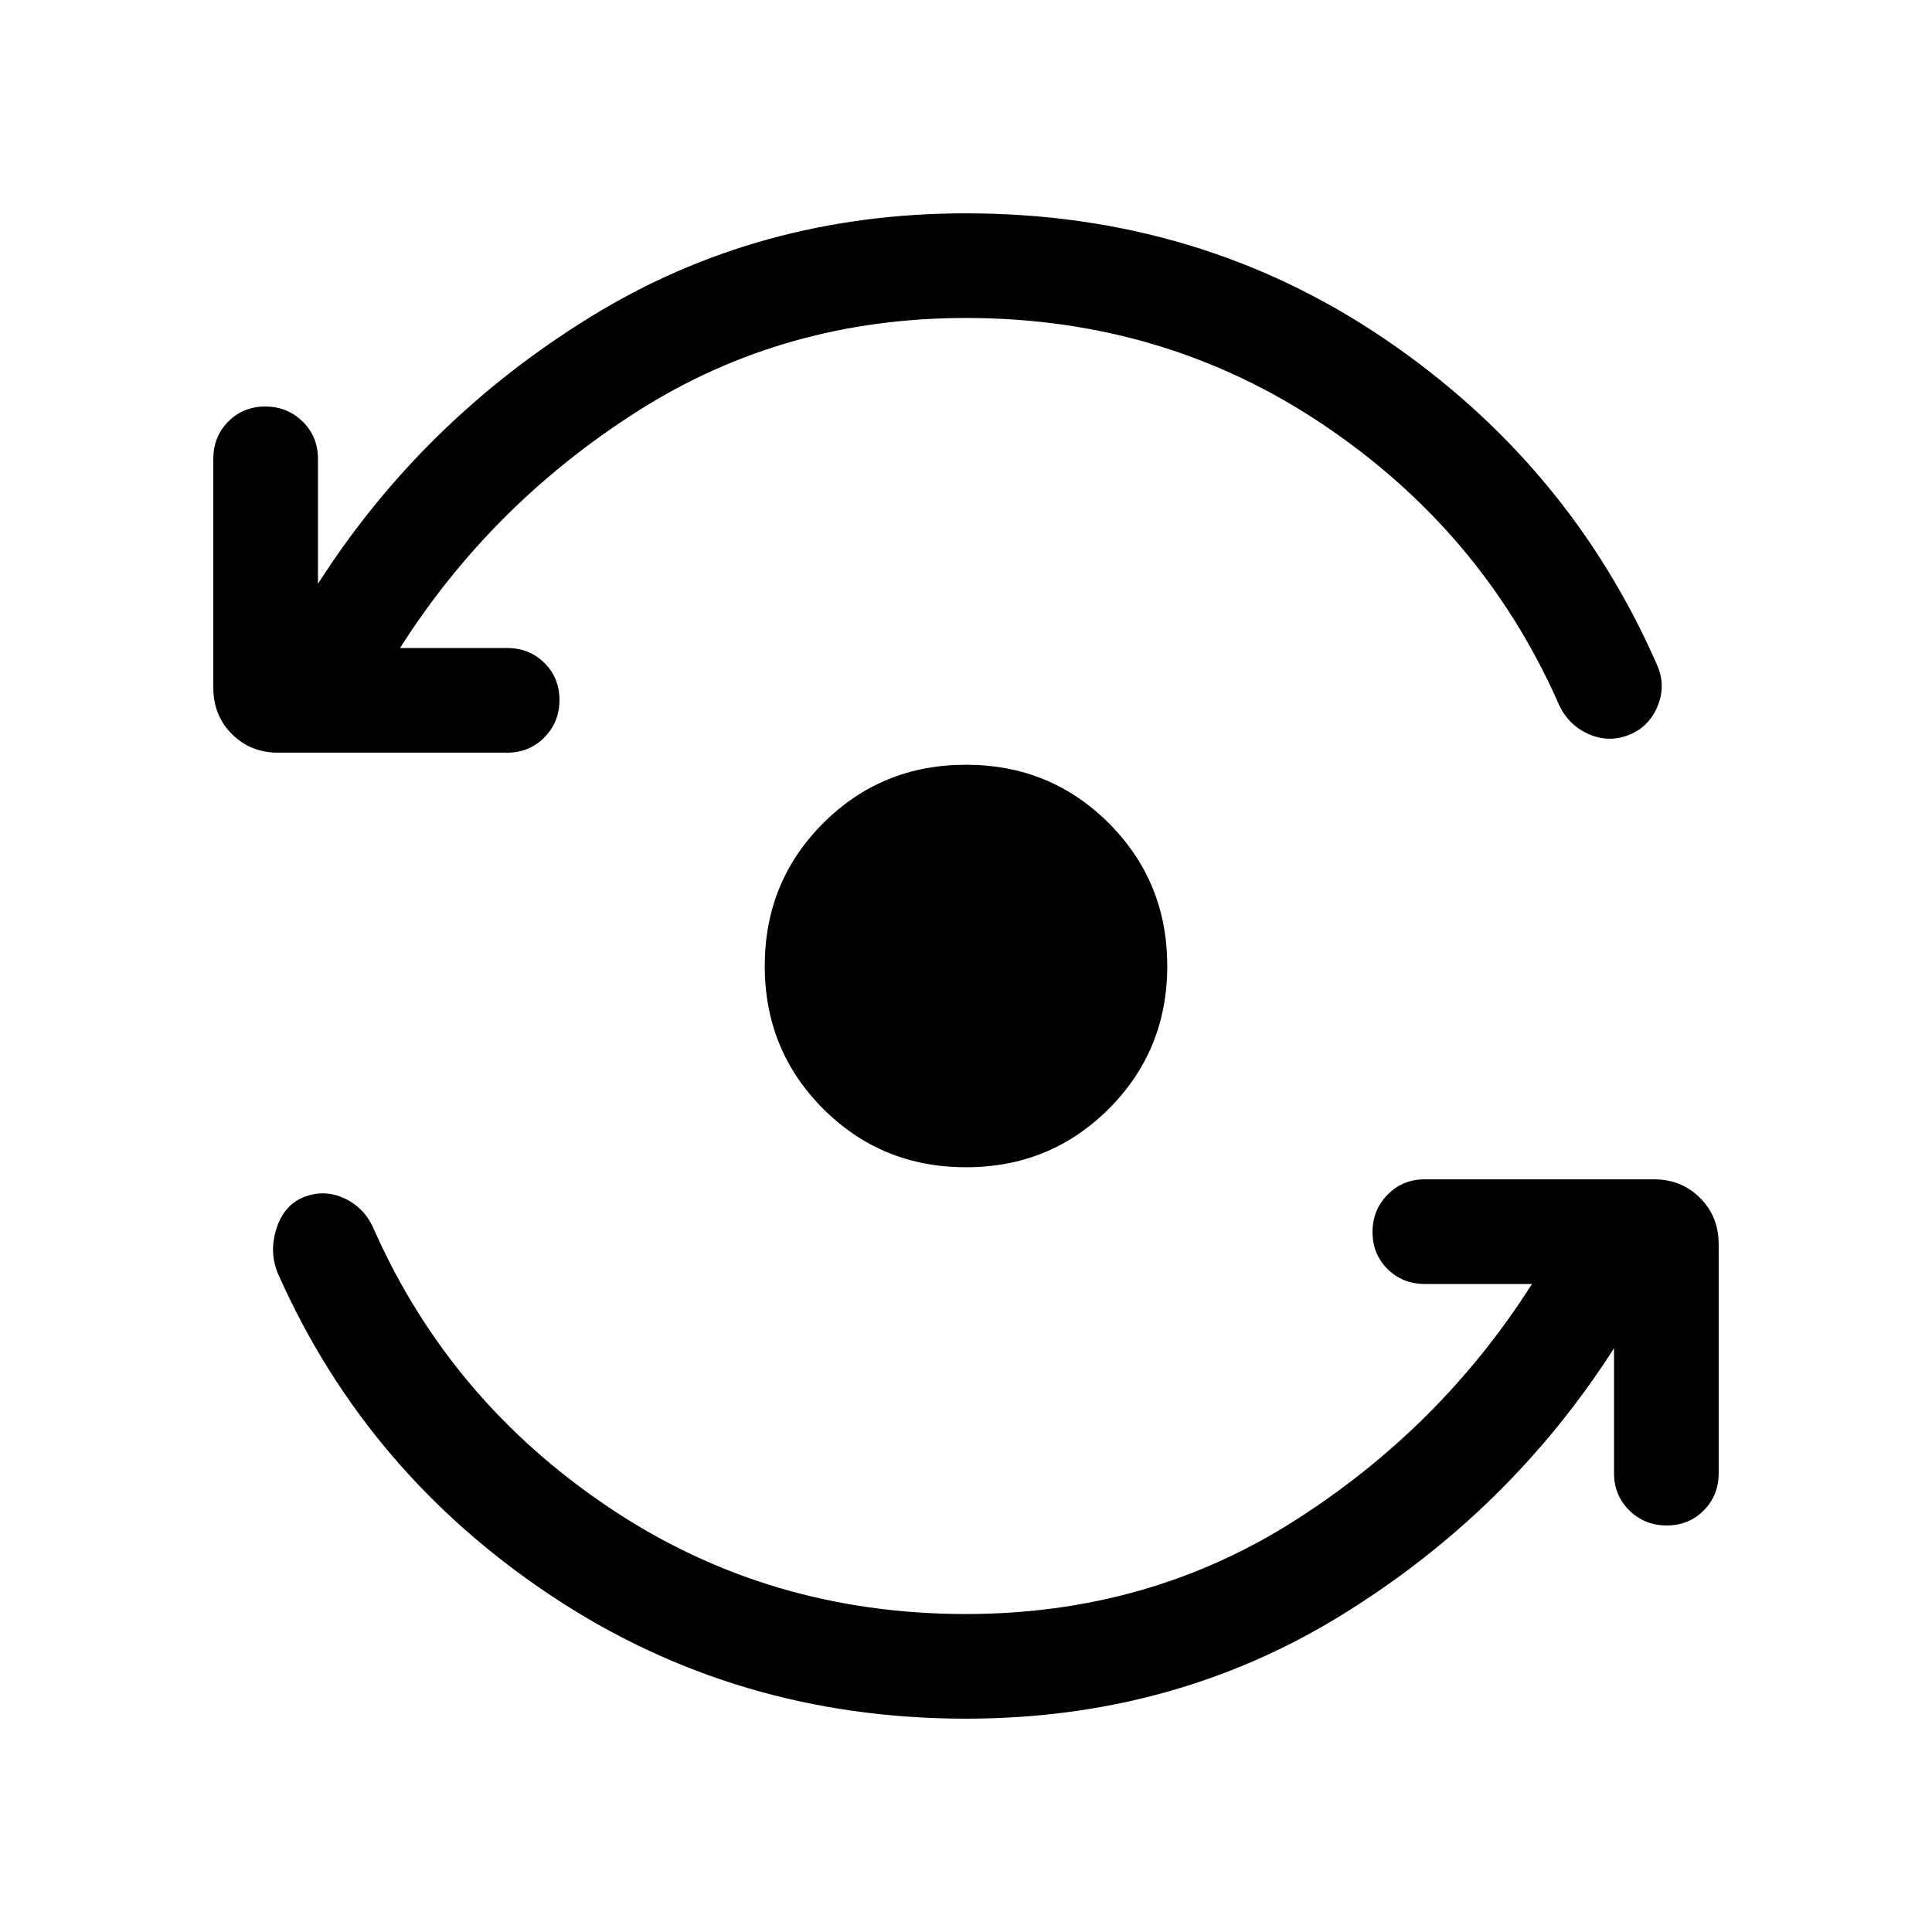 <svg xmlns="http://www.w3.org/2000/svg" height="20" viewBox="0 -960 960 960" width="20"><path d="M480-106.001q-114.16 0-205.964-61Q182.231-228 138.385-326.539q-4.846-10.922-1.038-22.922 3.807-12 13.961-15.846 10.153-3.846 20.148.917 9.994 4.763 14.543 15.698 37.77 84.846 116.624 137.77Q381.477-157.999 480-157.999q90.308 0 163.039-46.232 72.731-46.231 118.193-117.77H708q-11.05 0-18.524-7.418-7.475-7.418-7.475-18.384 0-10.966 7.475-18.581 7.474-7.615 18.524-7.615h113.846q13.665 0 22.909 9.244t9.244 22.909V-228q0 11.05-7.418 18.524-7.418 7.475-18.384 7.475-10.966 0-18.581-7.475-7.615-7.474-7.615-18.524v-62.079q-51.846 81.077-135.347 132.578-83.5 51.5-186.654 51.5Zm0-696q-90.308 0-163.039 46.232-72.731 46.231-118.193 117.77H252q11.05 0 18.524 7.418 7.475 7.418 7.475 18.384 0 10.966-7.475 18.581-7.474 7.615-18.524 7.615H138.154q-13.665 0-22.909-9.244t-9.244-22.909V-732q0-11.05 7.418-18.524 7.418-7.475 18.384-7.475 10.966 0 18.581 7.475 7.615 7.474 7.615 18.524v62.079q51.846-81.077 135.347-132.578 83.5-51.5 186.654-51.5 116.154 0 208.153 62.5 92 62.499 135.638 162.842 4.054 10.118-.445 20.257-4.5 10.139-14.654 13.846-10.153 3.707-20.148-1.056-9.994-4.763-14.543-15.698-37.77-84.846-116.624-137.77Q578.523-802.001 480-802.001Zm0 422q-41.922 0-70.961-29.038-29.038-29.039-29.038-70.961t29.038-70.961q29.039-29.038 70.961-29.038t70.961 29.038q29.038 29.039 29.038 70.961t-29.038 70.961Q521.922-380.001 480-380.001Z"/></svg>